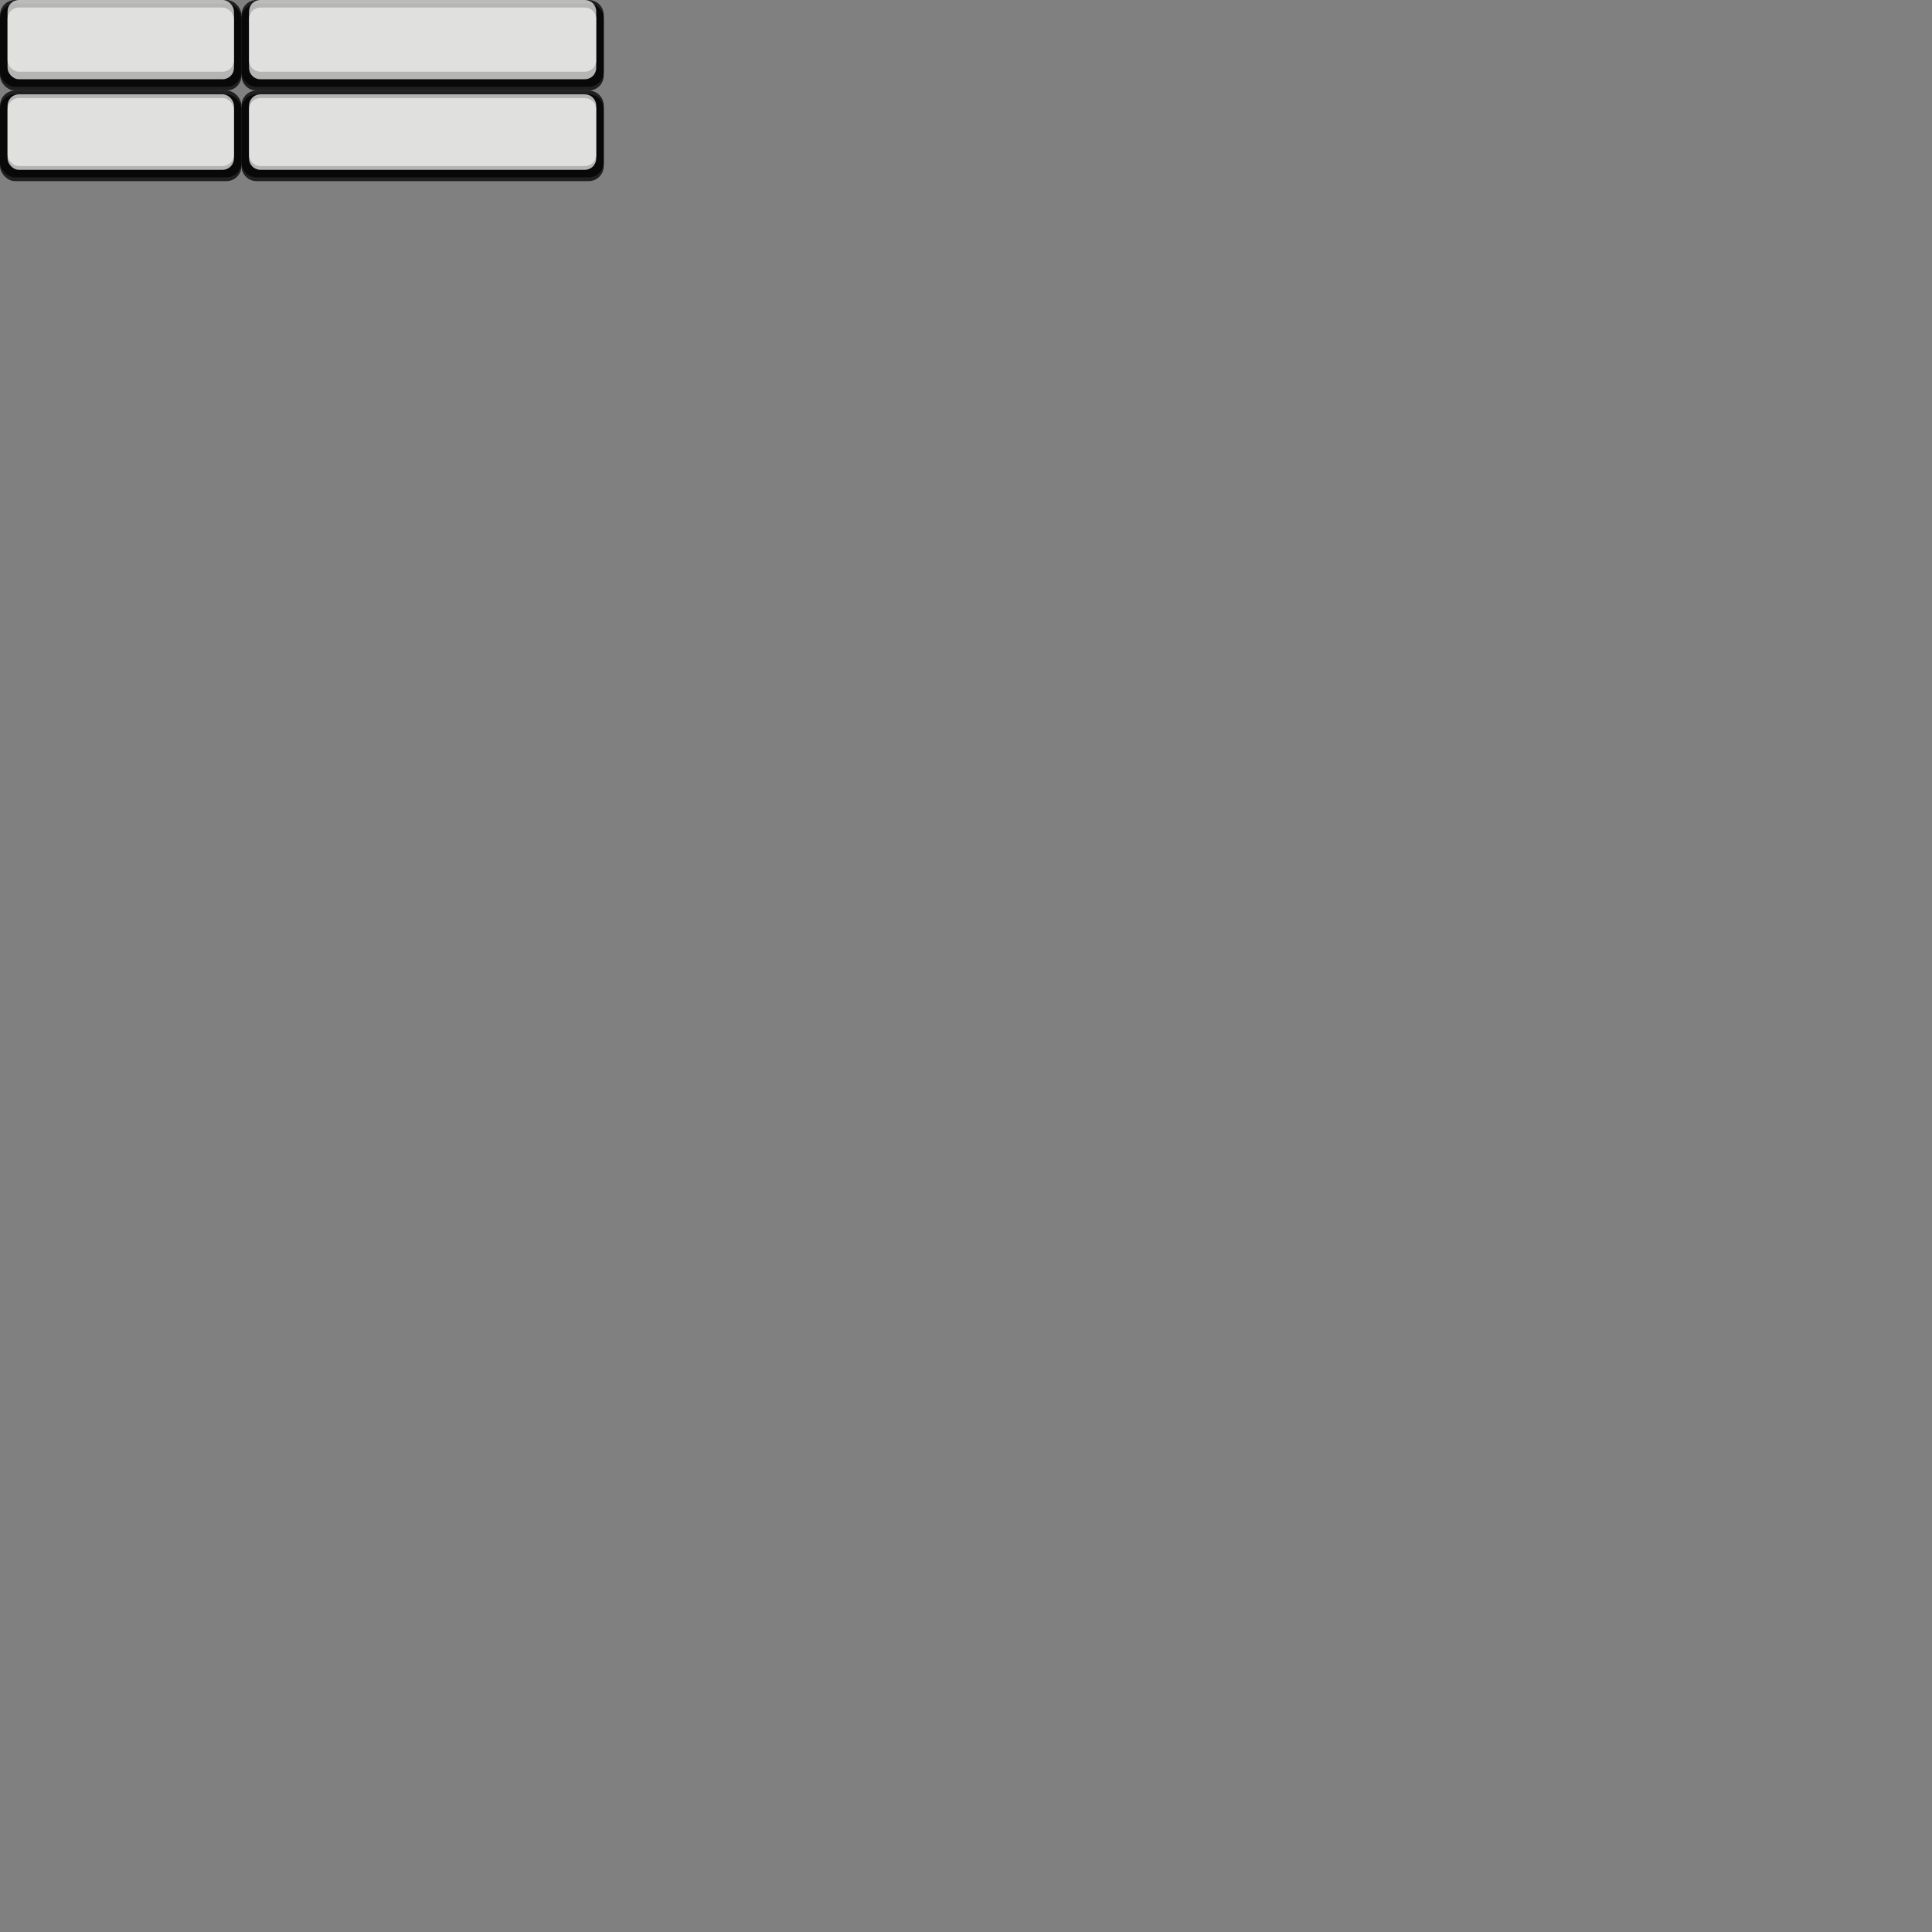 <?xml version="1.0" encoding="UTF-8" standalone="no"?>
<!-- Created with Inkscape (http://www.inkscape.org/) -->

<svg
   xmlns:dc="http://purl.org/dc/elements/1.1/"
   xmlns:cc="http://creativecommons.org/ns#"
   xmlns:rdf="http://www.w3.org/1999/02/22-rdf-syntax-ns#"
   xmlns:svg="http://www.w3.org/2000/svg"
   xmlns="http://www.w3.org/2000/svg"
   xmlns:sodipodi="http://sodipodi.sourceforge.net/DTD/sodipodi-0.dtd"
   xmlns:inkscape="http://www.inkscape.org/namespaces/inkscape"
   width="1024"
   height="1024"
   id="svg2"
   version="1.1"
   inkscape:version="0.48.4 r9939"
   sodipodi:docname="UI.svg">
  <rect width="100%" height="100%" fill="#808080" stroke="none"/>
  <defs
     id="defs4" />
  <sodipodi:namedview
     id="base"
     pagecolor="#ffffff"
     bordercolor="#666666"
     borderopacity="1.0"
     inkscape:pageopacity="0.0"
     inkscape:pageshadow="2"
     inkscape:zoom="2.8"
     inkscape:cx="217.89769"
     inkscape:cy="949.4078"
     inkscape:document-units="px"
     inkscape:current-layer="layer1"
     showgrid="true"
     inkscape:window-width="1366"
     inkscape:window-height="744"
     inkscape:window-x="0"
     inkscape:window-y="24"
     inkscape:window-maximized="1">
    <inkscape:grid
       type="xygrid"
       id="grid2985"
       empspacing="4"
       visible="true"
       enabled="true"
       snapvisiblegridlinesonly="true" />
  </sodipodi:namedview>
  <g
     inkscape:label="Ebene 1"
     inkscape:groupmode="layer"
     id="layer1"
     transform="translate(0,-28.362)">
    <rect
       style="color:#000000;fill:#000000;fill-opacity:0.753;fill-rule:nonzero;stroke:none;stroke-width:4;marker:none;visibility:visible;display:inline;overflow:visible;enable-background:accumulate"
       id="rect3006"
       width="128"
       height="46"
       x="0"
       y="2"
       transform="translate(0,28.362)"
       ry="8"
       rx="8"
       inkscape:export-filename="/home/georg/Entwicklung/Java/libGDX/FriendsWithMonsters/Artwork/Spritesheets/LimbusDev/UI/b1down.png"
       inkscape:export-xdpi="90"
       inkscape:export-ydpi="90" />
    <rect
       rx="8"
       ry="8"
       y="28.362"
       x="0"
       height="46"
       width="128"
       id="rect3780"
       style="color:#000000;fill:#000000;fill-opacity:0.753;fill-rule:nonzero;stroke:none;stroke-width:4;marker:none;visibility:visible;display:inline;overflow:visible;enable-background:accumulate"
       inkscape:export-filename="/home/georg/Entwicklung/Java/libGDX/FriendsWithMonsters/Artwork/Spritesheets/LimbusDev/UI/b1down.png"
       inkscape:export-xdpi="90"
       inkscape:export-ydpi="90" />
    <rect
       style="color:#000000;fill:#eeeeec;fill-opacity:0.753;fill-rule:nonzero;stroke:none;stroke-width:4;marker:none;visibility:visible;display:inline;overflow:visible;enable-background:accumulate"
       id="rect3782"
       width="120"
       height="38"
       x="4"
       y="4"
       transform="translate(0,28.362)"
       rx="6"
       ry="6"
       inkscape:export-filename="/home/georg/Entwicklung/Java/libGDX/FriendsWithMonsters/Artwork/Spritesheets/LimbusDev/UI/b1down.png"
       inkscape:export-xdpi="90"
       inkscape:export-ydpi="90" />
    <rect
       ry="6"
       rx="6"
       y="28.362"
       x="4"
       height="38"
       width="120"
       id="rect3784"
       style="color:#000000;fill:#eeeeec;fill-opacity:0.753;fill-rule:nonzero;stroke:none;stroke-width:4;marker:none;visibility:visible;display:inline;overflow:visible;enable-background:accumulate"
       inkscape:export-filename="/home/georg/Entwicklung/Java/libGDX/FriendsWithMonsters/Artwork/Spritesheets/LimbusDev/UI/b1down.png"
       inkscape:export-xdpi="90"
       inkscape:export-ydpi="90" />
    <rect
       rx="8"
       ry="8"
       y="78.362"
       x="0"
       height="46"
       width="128"
       id="rect3786"
       style="color:#000000;fill:#000000;fill-opacity:0.753;fill-rule:nonzero;stroke:none;stroke-width:4;marker:none;visibility:visible;display:inline;overflow:visible;enable-background:accumulate"
       inkscape:export-filename="/home/georg/Entwicklung/Java/libGDX/FriendsWithMonsters/Artwork/Spritesheets/LimbusDev/UI/b1down.png"
       inkscape:export-xdpi="90"
       inkscape:export-ydpi="90" />
    <rect
       style="color:#000000;fill:#000000;fill-opacity:0.753;fill-rule:nonzero;stroke:none;stroke-width:4;marker:none;visibility:visible;display:inline;overflow:visible;enable-background:accumulate"
       id="rect3788"
       width="128"
       height="46"
       x="0"
       y="76.362"
       ry="8"
       rx="8"
       inkscape:export-filename="/home/georg/Entwicklung/Java/libGDX/FriendsWithMonsters/Artwork/Spritesheets/LimbusDev/UI/b1down.png"
       inkscape:export-xdpi="90"
       inkscape:export-ydpi="90" />
    <rect
       ry="6"
       rx="6"
       y="80.362"
       x="4"
       height="38"
       width="120"
       id="rect3790"
       style="color:#000000;fill:#eeeeec;fill-opacity:0.753;fill-rule:nonzero;stroke:none;stroke-width:4;marker:none;visibility:visible;display:inline;overflow:visible;enable-background:accumulate"
       inkscape:export-filename="/home/georg/Entwicklung/Java/libGDX/FriendsWithMonsters/Artwork/Spritesheets/LimbusDev/UI/b1down.png"
       inkscape:export-xdpi="90"
       inkscape:export-ydpi="90" />
    <rect
       style="color:#000000;fill:#eeeeec;fill-opacity:0.753;fill-rule:nonzero;stroke:none;stroke-width:4;marker:none;visibility:visible;display:inline;overflow:visible;enable-background:accumulate"
       id="rect3792"
       width="120"
       height="38"
       x="4"
       y="78.362"
       rx="6"
       ry="6"
       inkscape:export-xdpi="90"
       inkscape:export-ydpi="90"
       inkscape:export-filename="/home/georg/Entwicklung/Java/libGDX/FriendsWithMonsters/Artwork/Spritesheets/LimbusDev/UI/b1down.png" />
    <path
       style="color:#000000;fill:#000000;fill-opacity:0.753;fill-rule:nonzero;stroke:none;stroke-width:4;marker:none;visibility:visible;display:inline;overflow:visible;enable-background:accumulate"
       d="m 136,30.362 176,0 c 4.432,0 8,3.568 8,8 l 0,30 c 0,4.432 -3.568,8 -8,8 l -176,0 c -4.432,0 -8,-3.568 -8,-8 l 0,-30 c 0,-4.432 3.568,-8 8,-8 z"
       id="rect3794"
       inkscape:connector-curvature="0"
       sodipodi:nodetypes="sssssssss" />
    <path
       style="color:#000000;fill:#000000;fill-opacity:0.753;fill-rule:nonzero;stroke:none;stroke-width:4;marker:none;visibility:visible;display:inline;overflow:visible;enable-background:accumulate"
       d="m 136,28.362 176,0 c 4.432,0 8,3.568 8,8 l 0,30 c 0,4.432 -3.568,8 -8,8 l -176,0 c -4.432,0 -8,-3.568 -8,-8 l 0,-30 c 0,-4.432 3.568,-8 8,-8 z"
       id="rect3796"
       inkscape:connector-curvature="0"
       sodipodi:nodetypes="sssssssss" />
    <path
       style="color:#000000;fill:#eeeeec;fill-opacity:0.753;fill-rule:nonzero;stroke:none;stroke-width:4;marker:none;visibility:visible;display:inline;overflow:visible;enable-background:accumulate"
       d="m 138,32.362 172,0 c 3.324,0 6,2.676 6,6 l 0,26 c 0,3.324 -2.676,6 -6,6 l -172,0 c -3.324,0 -6,-2.676 -6,-6 l 0,-26 c 0,-3.324 2.676,-6 6,-6 z"
       id="rect3798"
       inkscape:connector-curvature="0"
       sodipodi:nodetypes="sssssssss" />
    <path
       style="color:#000000;fill:#eeeeec;fill-opacity:0.753;fill-rule:nonzero;stroke:none;stroke-width:4;marker:none;visibility:visible;display:inline;overflow:visible;enable-background:accumulate"
       d="m 138,28.362 172,0 c 3.324,0 6,2.676 6,6 l 0,26 c 0,3.324 -2.676,6 -6,6 l -172,0 c -3.324,0 -6,-2.676 -6,-6 l 0,-26 c 0,-3.324 2.676,-6 6,-6 z"
       id="rect3800"
       inkscape:connector-curvature="0"
       sodipodi:nodetypes="sssssssss" />
    <path
       sodipodi:nodetypes="sssssssss"
       inkscape:connector-curvature="0"
       id="path3818"
       d="m 136,78.362 176,0 c 4.432,0 8,3.568 8,8 l 0,30 c 0,4.432 -3.568,8 -8,8 l -176,0 c -4.432,0 -8,-3.568 -8,-8 l 0,-30 c 0,-4.432 3.568,-8 8,-8 z"
       style="color:#000000;fill:#000000;fill-opacity:0.753;fill-rule:nonzero;stroke:none;stroke-width:4;marker:none;visibility:visible;display:inline;overflow:visible;enable-background:accumulate" />
    <path
       sodipodi:nodetypes="sssssssss"
       inkscape:connector-curvature="0"
       id="path3820"
       d="m 136,76.362 176,0 c 4.432,0 8,3.568 8,8 l 0,30 c 0,4.432 -3.568,8 -8,8 l -176,0 c -4.432,0 -8,-3.568 -8,-8 l 0,-30 c 0,-4.432 3.568,-8 8,-8 z"
       style="color:#000000;fill:#000000;fill-opacity:0.753;fill-rule:nonzero;stroke:none;stroke-width:4;marker:none;visibility:visible;display:inline;overflow:visible;enable-background:accumulate" />
    <path
       sodipodi:nodetypes="sssssssss"
       inkscape:connector-curvature="0"
       id="path3822"
       d="m 138,80.362 172,0 c 3.324,0 6,2.676 6,6 l 0,26 c 0,3.324 -2.676,6 -6,6 l -172,0 c -3.324,0 -6,-2.676 -6,-6 l 0,-26 c 0,-3.324 2.676,-6 6,-6 z"
       style="color:#000000;fill:#eeeeec;fill-opacity:0.753;fill-rule:nonzero;stroke:none;stroke-width:4;marker:none;visibility:visible;display:inline;overflow:visible;enable-background:accumulate" />
    <path
       sodipodi:nodetypes="sssssssss"
       inkscape:connector-curvature="0"
       id="path3824"
       d="m 138,78.362 172,0 c 3.324,0 6,2.676 6,6 l 0,26 c 0,3.324 -2.676,6 -6,6 l -172,0 c -3.324,0 -6,-2.676 -6,-6 l 0,-26 c 0,-3.324 2.676,-6 6,-6 z"
       style="color:#000000;fill:#eeeeec;fill-opacity:0.753;fill-rule:nonzero;stroke:none;stroke-width:4;marker:none;visibility:visible;display:inline;overflow:visible;enable-background:accumulate" />
  </g>
</svg>

